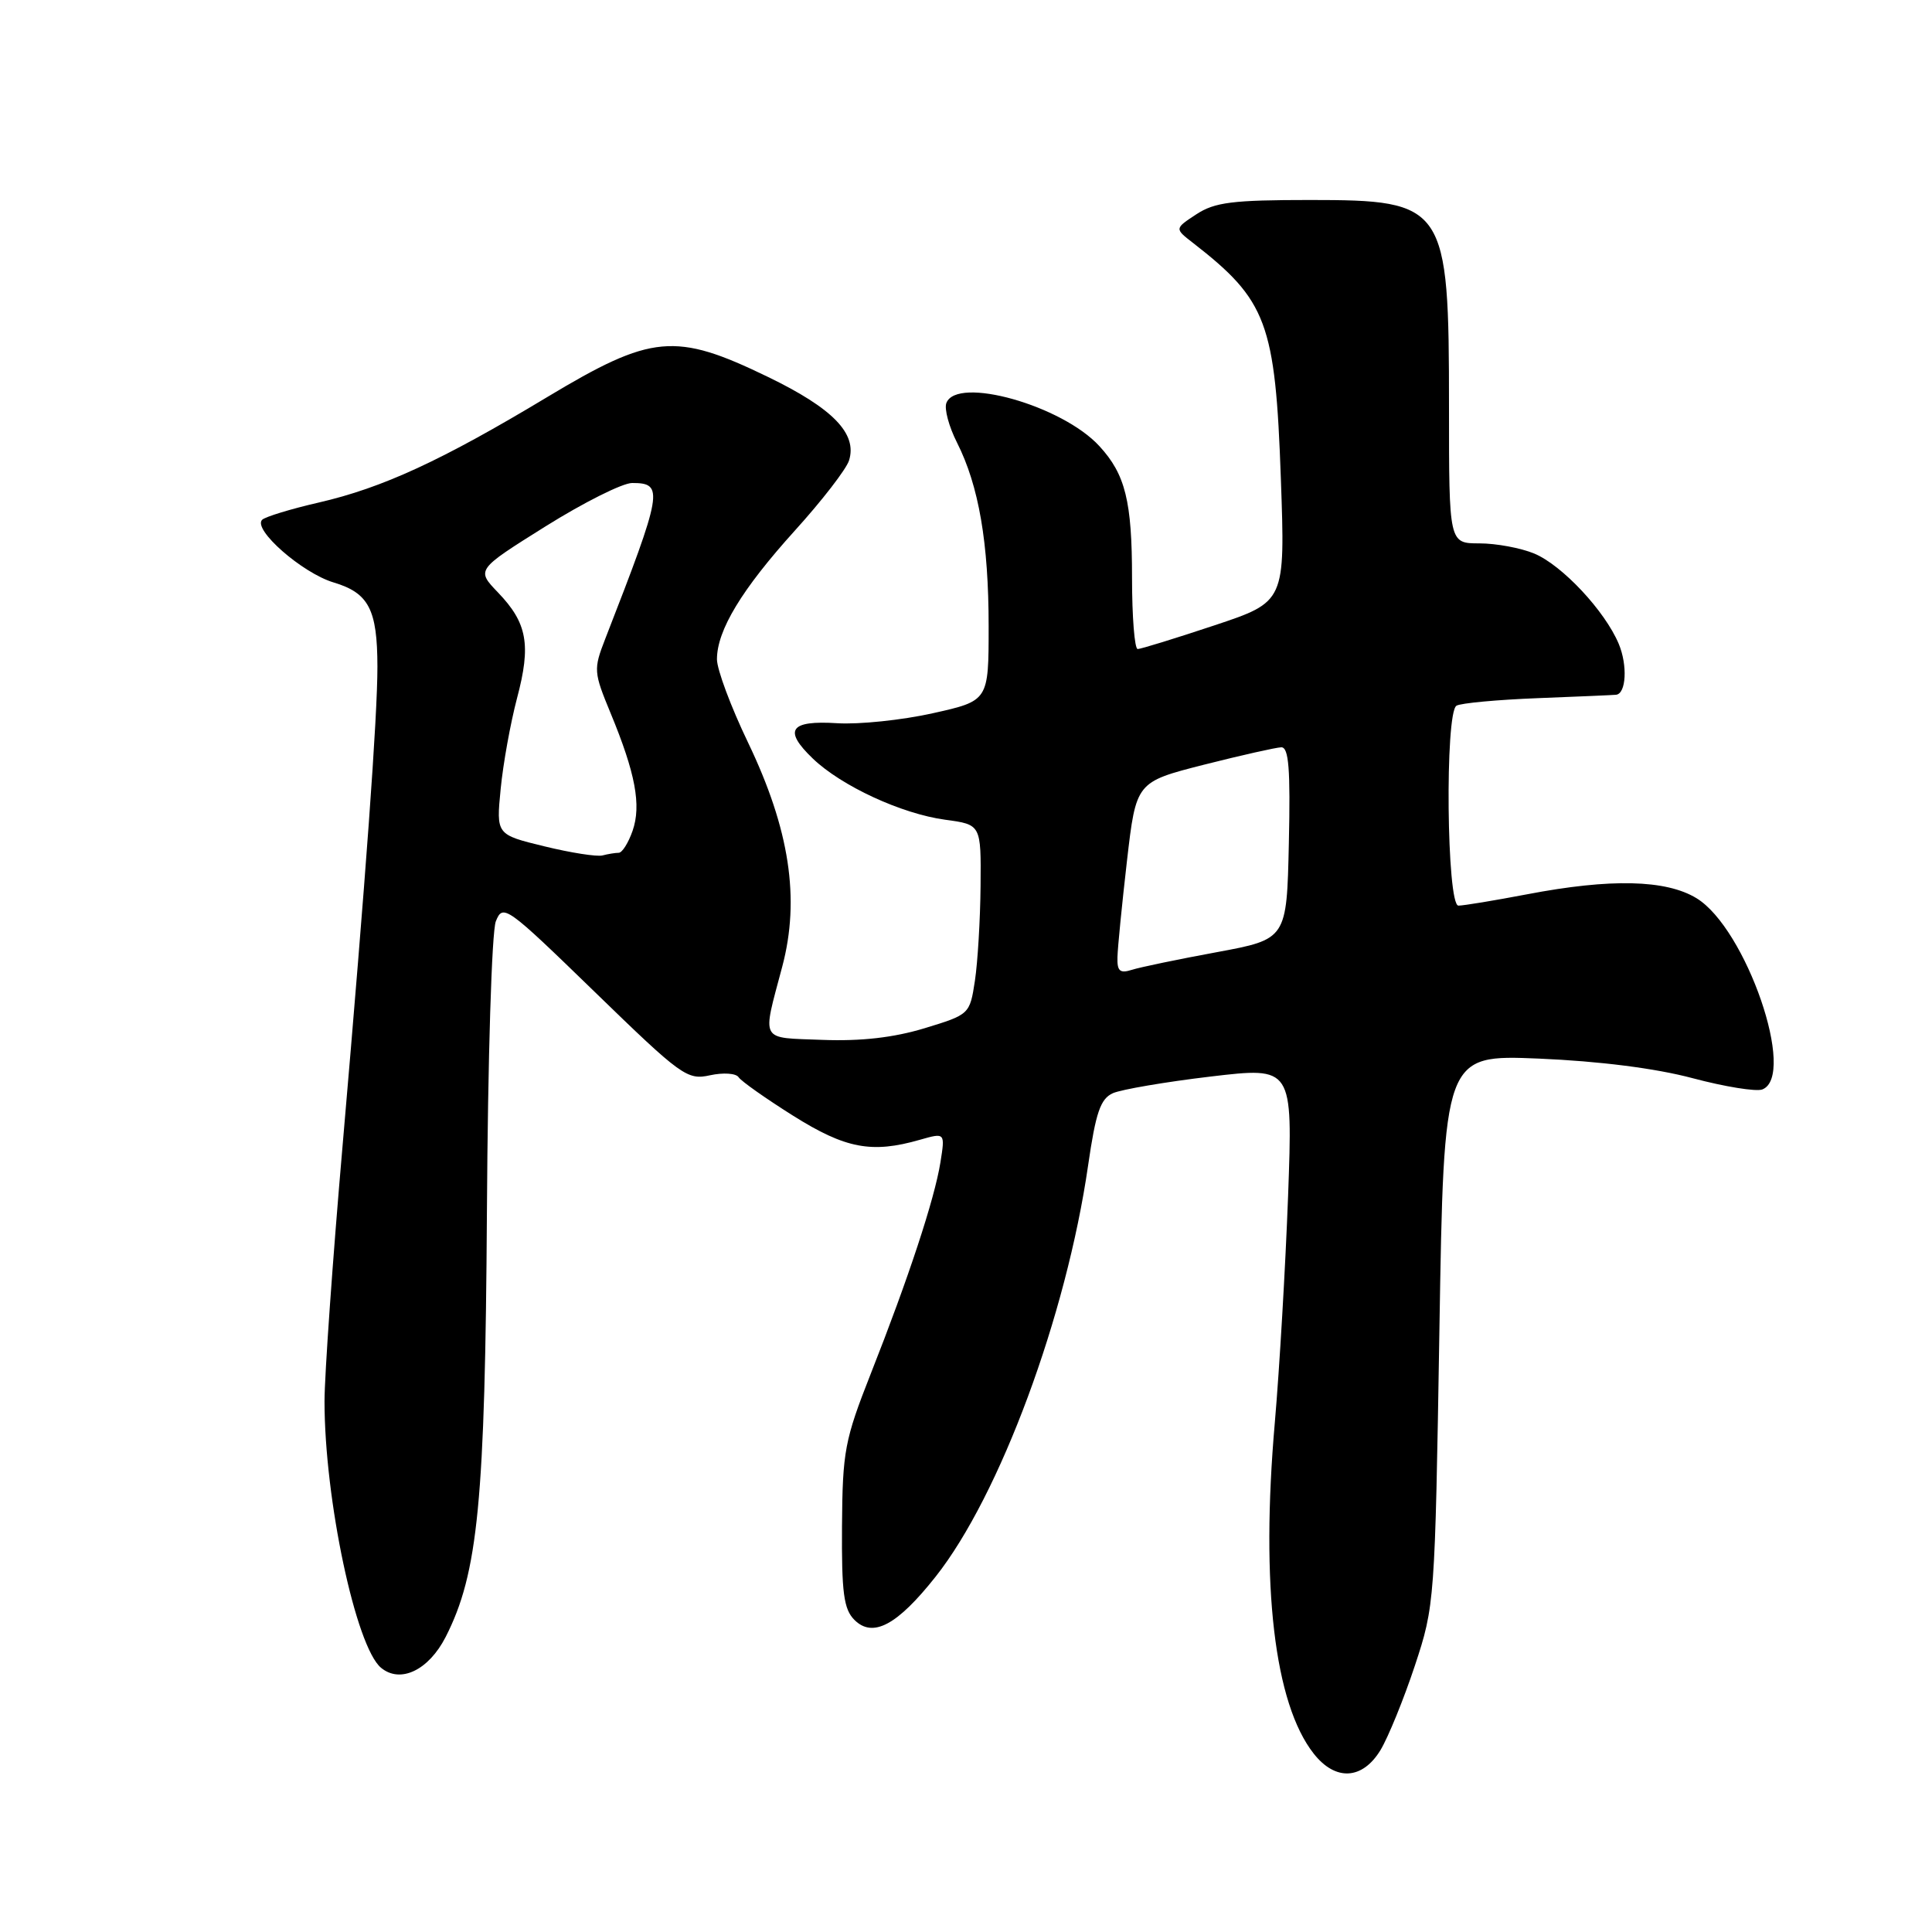 <?xml version="1.0" encoding="UTF-8" standalone="no"?>
<!DOCTYPE svg PUBLIC "-//W3C//DTD SVG 1.1//EN" "http://www.w3.org/Graphics/SVG/1.1/DTD/svg11.dtd" >
<svg xmlns="http://www.w3.org/2000/svg" xmlns:xlink="http://www.w3.org/1999/xlink" version="1.1" viewBox="0 0 256 256">
 <g >
 <path fill="currentColor"
d=" M 182.92 231.90 C 183.95 230.19 186.00 225.16 187.47 220.73 C 190.11 212.75 190.14 212.25 190.73 176.20 C 191.32 139.75 191.32 139.75 203.91 140.27 C 211.89 140.61 219.34 141.55 224.26 142.86 C 228.54 144.00 232.70 144.67 233.51 144.36 C 238.11 142.59 231.37 123.03 224.80 119.02 C 220.75 116.55 213.41 116.38 202.34 118.50 C 198.03 119.32 193.94 120.00 193.25 120.00 C 191.69 120.00 191.44 94.46 192.99 93.51 C 193.53 93.17 198.37 92.72 203.74 92.51 C 209.11 92.30 213.79 92.10 214.13 92.06 C 215.48 91.93 215.68 88.15 214.49 85.31 C 212.65 80.94 207.00 74.90 203.30 73.35 C 201.52 72.61 198.25 72.00 196.03 72.00 C 192.00 72.00 192.00 72.00 192.00 53.97 C 192.00 27.14 191.57 26.50 173.56 26.50 C 163.33 26.50 160.96 26.80 158.53 28.39 C 155.63 30.29 155.63 30.29 158.07 32.18 C 167.88 39.80 168.99 42.76 169.72 63.42 C 170.30 79.74 170.30 79.74 160.90 82.87 C 155.73 84.59 151.16 86.00 150.75 86.00 C 150.34 86.00 150.00 81.75 150.00 76.57 C 150.00 66.43 149.12 62.86 145.68 59.12 C 140.74 53.72 126.78 49.79 125.40 53.40 C 125.10 54.17 125.74 56.54 126.81 58.65 C 129.70 64.37 131.00 71.92 131.00 82.98 C 131.00 92.86 131.00 92.86 123.59 94.51 C 119.52 95.42 113.82 96.01 110.94 95.83 C 104.65 95.43 103.76 96.73 107.70 100.51 C 111.49 104.15 119.47 107.84 125.25 108.62 C 130.00 109.26 130.00 109.26 129.93 117.38 C 129.89 121.85 129.55 127.51 129.18 129.96 C 128.50 134.40 128.47 134.43 122.50 136.25 C 118.40 137.49 114.12 137.98 109.00 137.79 C 100.56 137.46 100.97 138.21 103.65 128.09 C 106.04 119.10 104.63 109.88 99.12 98.39 C 96.85 93.67 95.00 88.71 95.00 87.36 C 95.00 83.52 98.28 78.10 105.32 70.31 C 108.90 66.36 112.13 62.18 112.50 61.02 C 113.62 57.46 110.37 54.11 101.73 49.93 C 89.46 43.99 86.38 44.28 72.50 52.62 C 58.54 61.02 50.70 64.64 42.23 66.59 C 38.53 67.44 35.16 68.47 34.74 68.87 C 33.44 70.14 40.04 75.93 44.21 77.18 C 48.86 78.57 50.00 80.75 50.01 88.32 C 50.02 94.91 48.49 115.96 45.42 151.50 C 44.08 166.90 43.00 182.28 43.00 185.68 C 43.00 198.67 47.15 218.22 50.49 220.99 C 53.05 223.11 56.79 221.32 59.05 216.91 C 63.36 208.46 64.28 198.95 64.52 160.50 C 64.64 140.18 65.16 123.44 65.70 122.08 C 66.64 119.73 67.08 120.05 78.79 131.42 C 90.29 142.59 91.06 143.15 94.08 142.48 C 95.83 142.10 97.53 142.21 97.87 142.74 C 98.22 143.27 101.47 145.56 105.11 147.85 C 112.04 152.20 115.51 152.86 121.88 151.03 C 125.24 150.07 125.24 150.07 124.61 154.03 C 123.83 158.89 120.38 169.37 115.39 182.00 C 111.92 190.81 111.64 192.28 111.57 202.21 C 111.51 211.06 111.80 213.22 113.21 214.64 C 115.65 217.08 118.88 215.36 123.98 208.91 C 132.48 198.16 141.30 174.37 144.18 154.42 C 145.20 147.38 145.82 145.59 147.47 144.85 C 148.59 144.36 154.41 143.36 160.40 142.65 C 171.30 141.36 171.30 141.36 170.68 158.43 C 170.33 167.82 169.54 181.35 168.92 188.50 C 167.03 210.14 168.86 225.74 174.07 232.36 C 176.95 236.03 180.52 235.84 182.92 231.90 Z  M 148.07 126.82 C 148.10 125.54 148.67 119.80 149.33 114.06 C 150.54 103.62 150.54 103.62 159.52 101.33 C 164.46 100.08 169.08 99.04 169.78 99.02 C 170.77 99.01 171.00 101.90 170.78 111.72 C 170.50 124.45 170.50 124.45 161.22 126.17 C 156.12 127.11 151.06 128.16 149.97 128.51 C 148.39 129.01 148.01 128.68 148.07 126.82 Z  M 72.12 112.14 C 65.75 110.59 65.75 110.59 66.34 104.55 C 66.66 101.22 67.64 95.81 68.51 92.51 C 70.39 85.43 69.87 82.55 65.98 78.50 C 63.10 75.50 63.10 75.50 72.28 69.75 C 77.33 66.59 82.49 64.00 83.76 64.00 C 88.01 64.00 87.83 65.06 80.19 84.67 C 78.63 88.69 78.66 89.06 80.90 94.48 C 84.20 102.45 85.00 106.70 83.82 110.09 C 83.26 111.69 82.44 113.00 81.98 113.00 C 81.53 113.00 80.56 113.16 79.83 113.35 C 79.10 113.54 75.63 113.00 72.12 112.14 Z "/>
</g>
</svg>